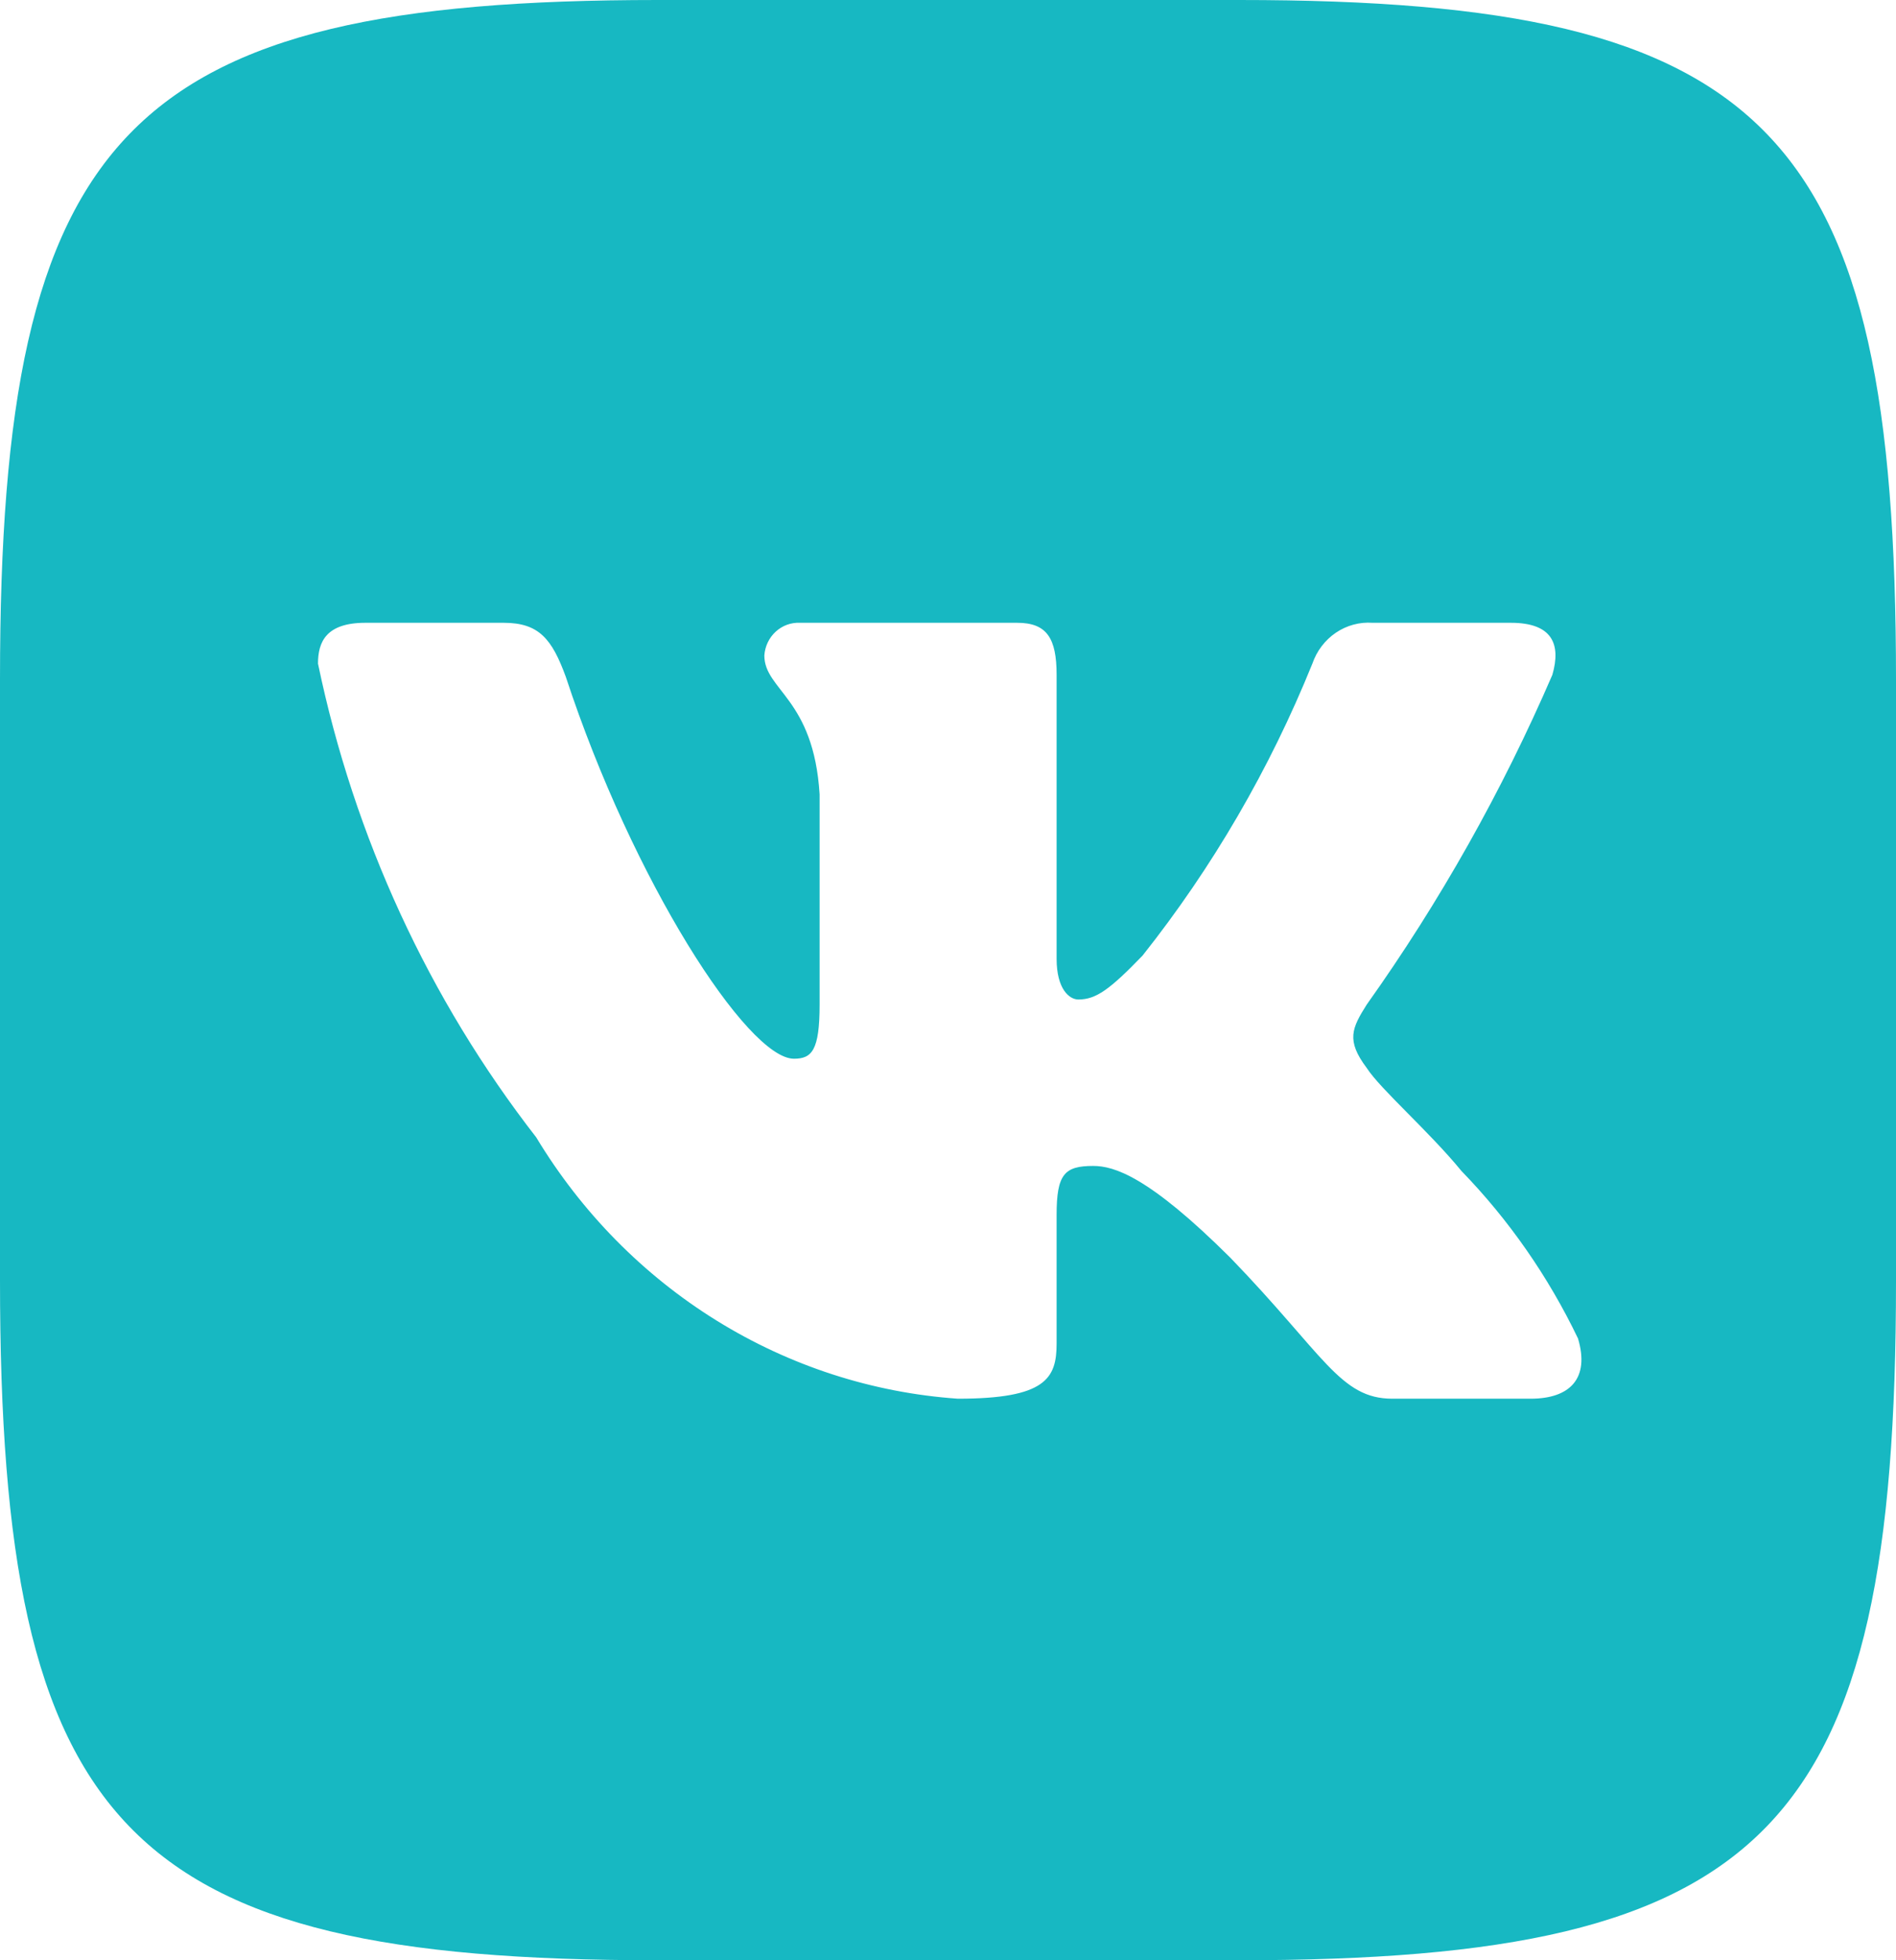 <svg width="60" height="62" viewBox="0 0 60 62" fill="none" xmlns="http://www.w3.org/2000/svg">
<path d="M39.219 0H20.812C4 0 0 4.133 0 21.474V40.494C0 57.867 3.969 62 20.781 62H39.188C56 62 60 57.899 60 40.526V21.506C60 4.133 56.031 0 39.219 0ZM48.437 44.239H44.062C42.406 44.239 41.906 42.851 38.938 39.783C36.344 37.2 35.25 36.877 34.594 36.877C33.688 36.877 33.437 37.135 33.437 38.427V42.496C33.437 43.594 33.094 44.239 30.313 44.239C27.614 44.052 24.997 43.205 22.677 41.768C20.357 40.331 18.4 38.344 16.969 35.973C13.57 31.602 11.205 26.471 10.063 20.989C10.063 20.311 10.312 19.698 11.563 19.698H15.938C17.062 19.698 17.469 20.215 17.906 21.409C20.031 27.868 23.656 33.486 25.125 33.486C25.688 33.486 25.937 33.228 25.937 31.775V25.123C25.75 22.087 24.188 21.829 24.188 20.731C24.208 20.442 24.337 20.172 24.547 19.979C24.757 19.786 25.032 19.685 25.312 19.698H32.188C33.125 19.698 33.437 20.182 33.437 21.345V30.322C33.437 31.291 33.844 31.613 34.125 31.613C34.688 31.613 35.125 31.291 36.156 30.225C38.372 27.433 40.183 24.321 41.531 20.989C41.669 20.589 41.93 20.245 42.274 20.012C42.618 19.779 43.027 19.668 43.438 19.698H47.812C49.125 19.698 49.406 20.376 49.125 21.345C47.533 25.028 45.563 28.525 43.25 31.775C42.781 32.518 42.594 32.905 43.25 33.777C43.688 34.455 45.219 35.779 46.25 37.038C47.75 38.584 48.995 40.373 49.937 42.334C50.312 43.594 49.688 44.239 48.437 44.239Z" fill="#17B8C2"/>
</svg>
